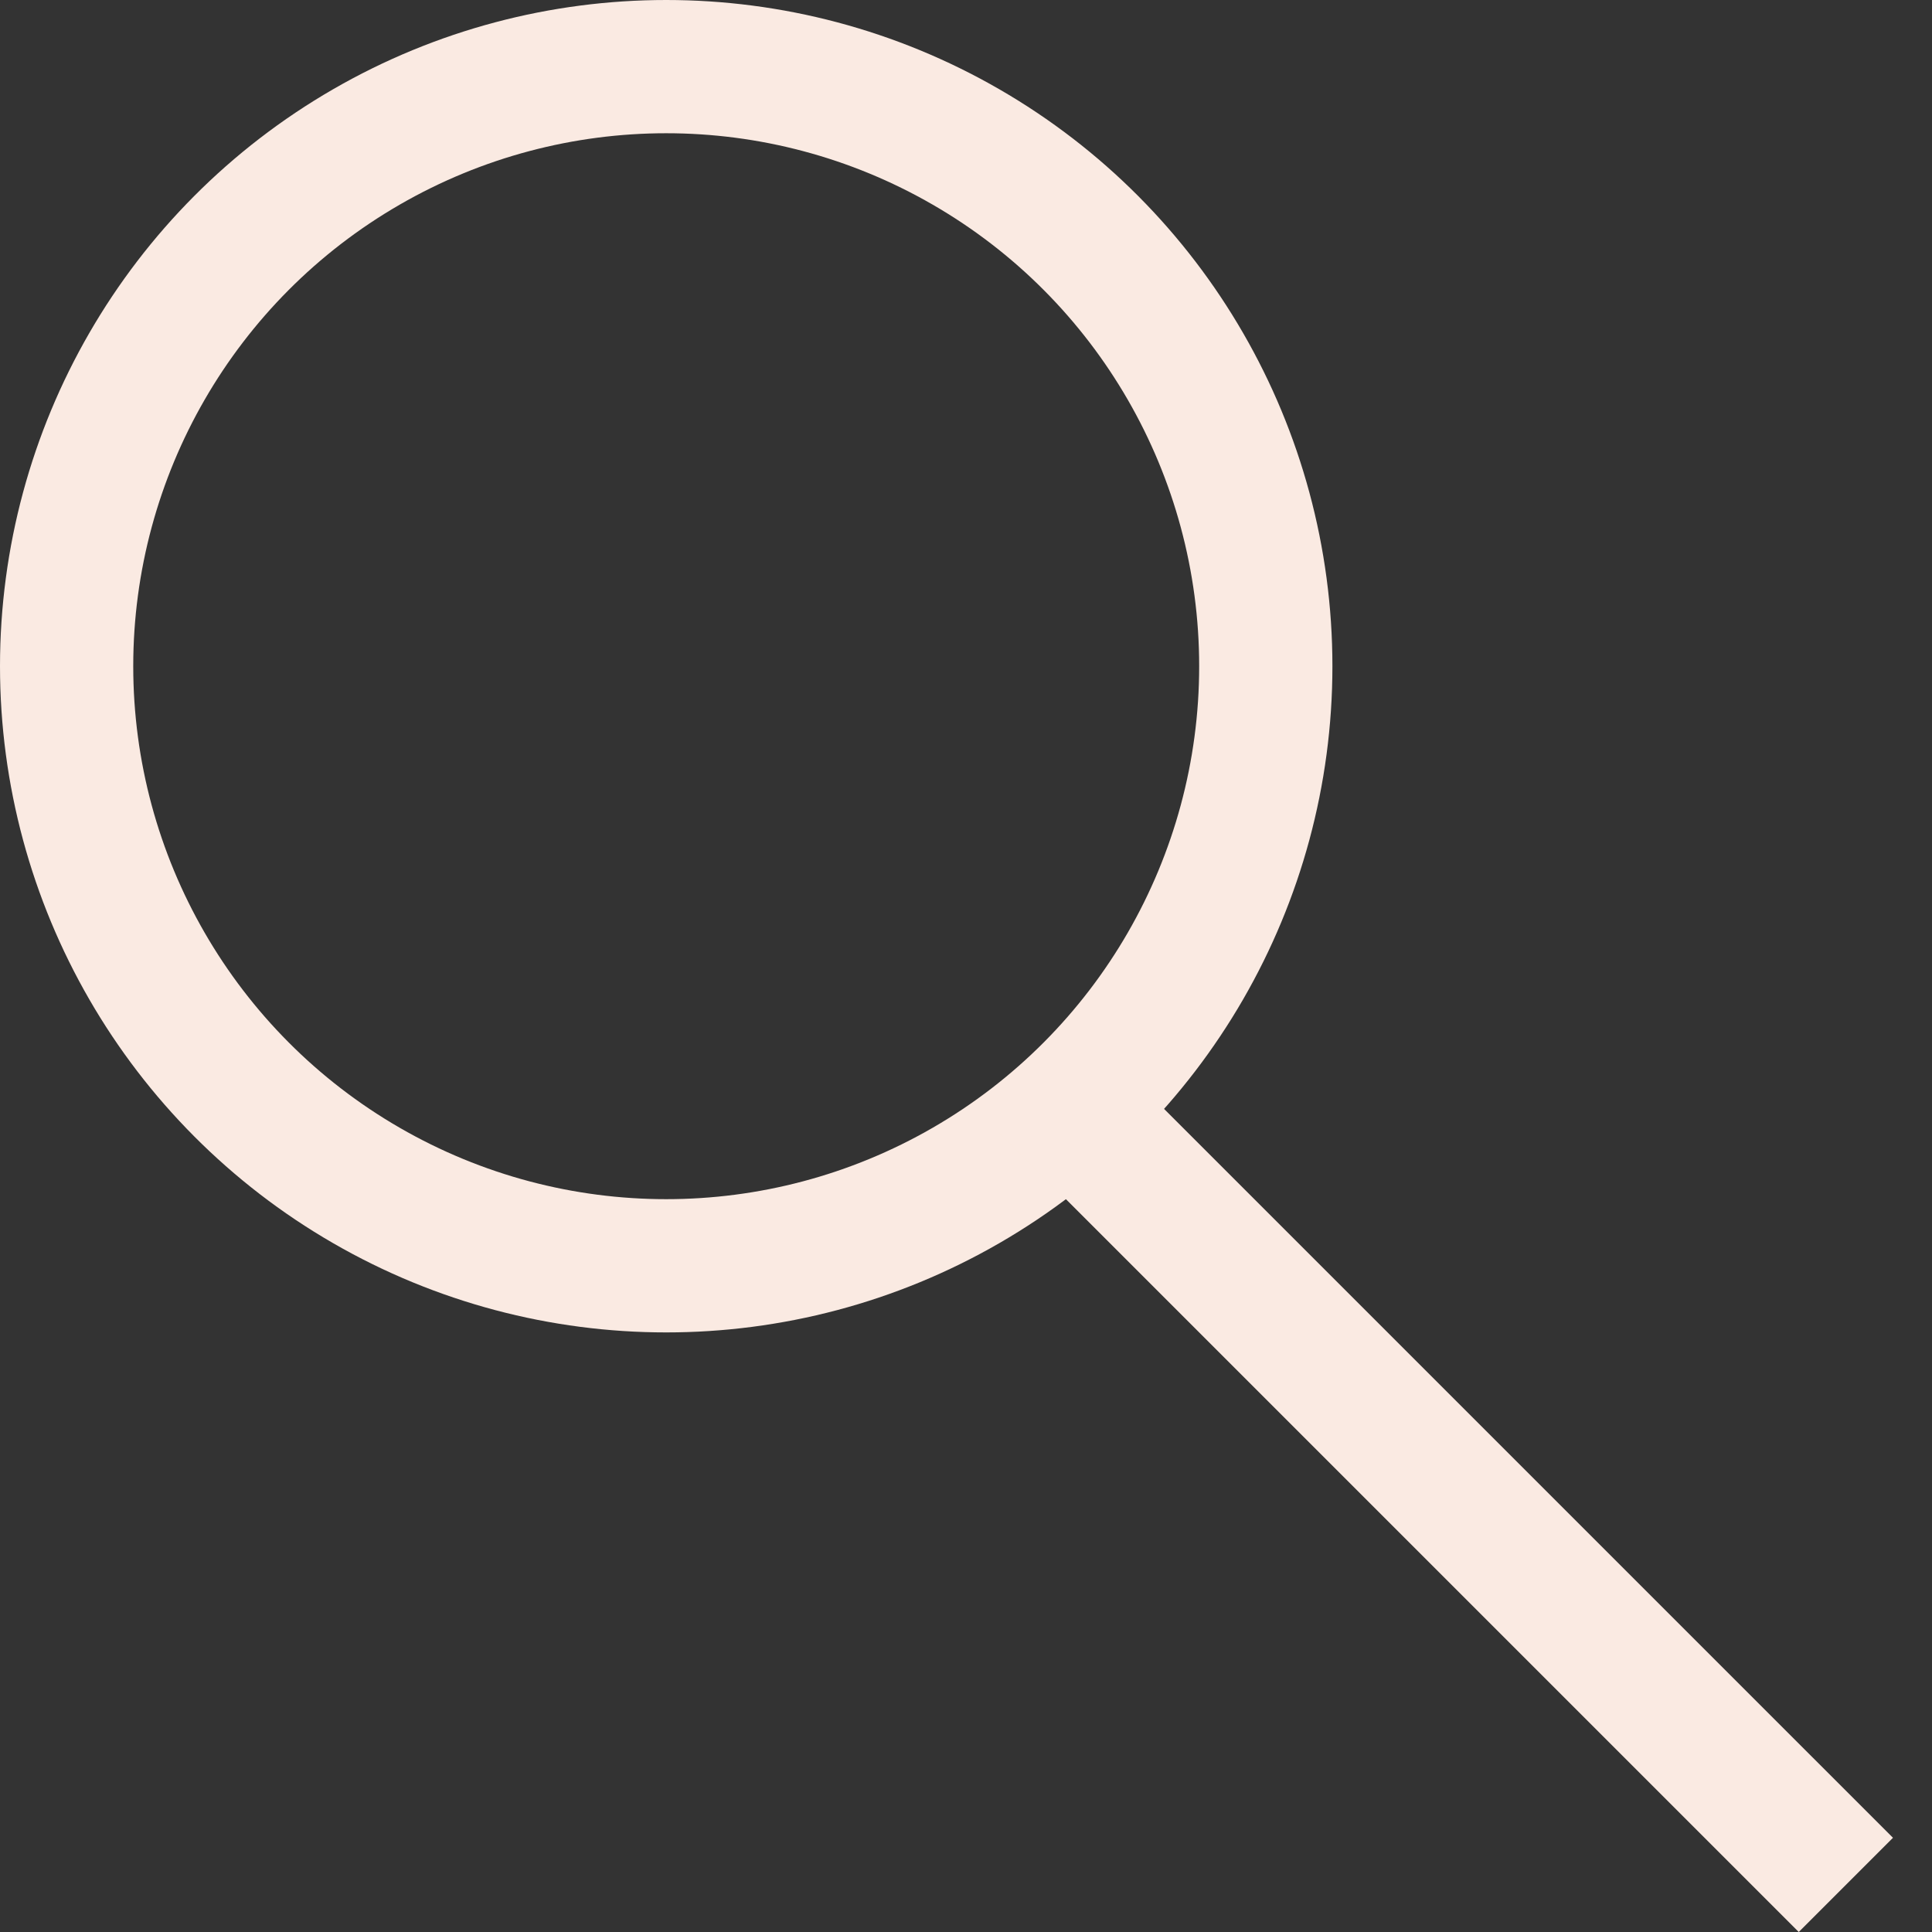 <svg width="29" height="29" viewBox="0 0 29 29" fill="none" xmlns="http://www.w3.org/2000/svg">
<rect x="0" y="0" width="29" height="29" fill="#333333" stroke="none"/>
<circle cx="10" cy="10" r="9" stroke="#FAEAE2" stroke-width="2"/>
<line x1="15.707" y1="16.293" x2="27.707" y2="28.293" stroke="#FAEAE2" stroke-width="2"/>
</svg>
